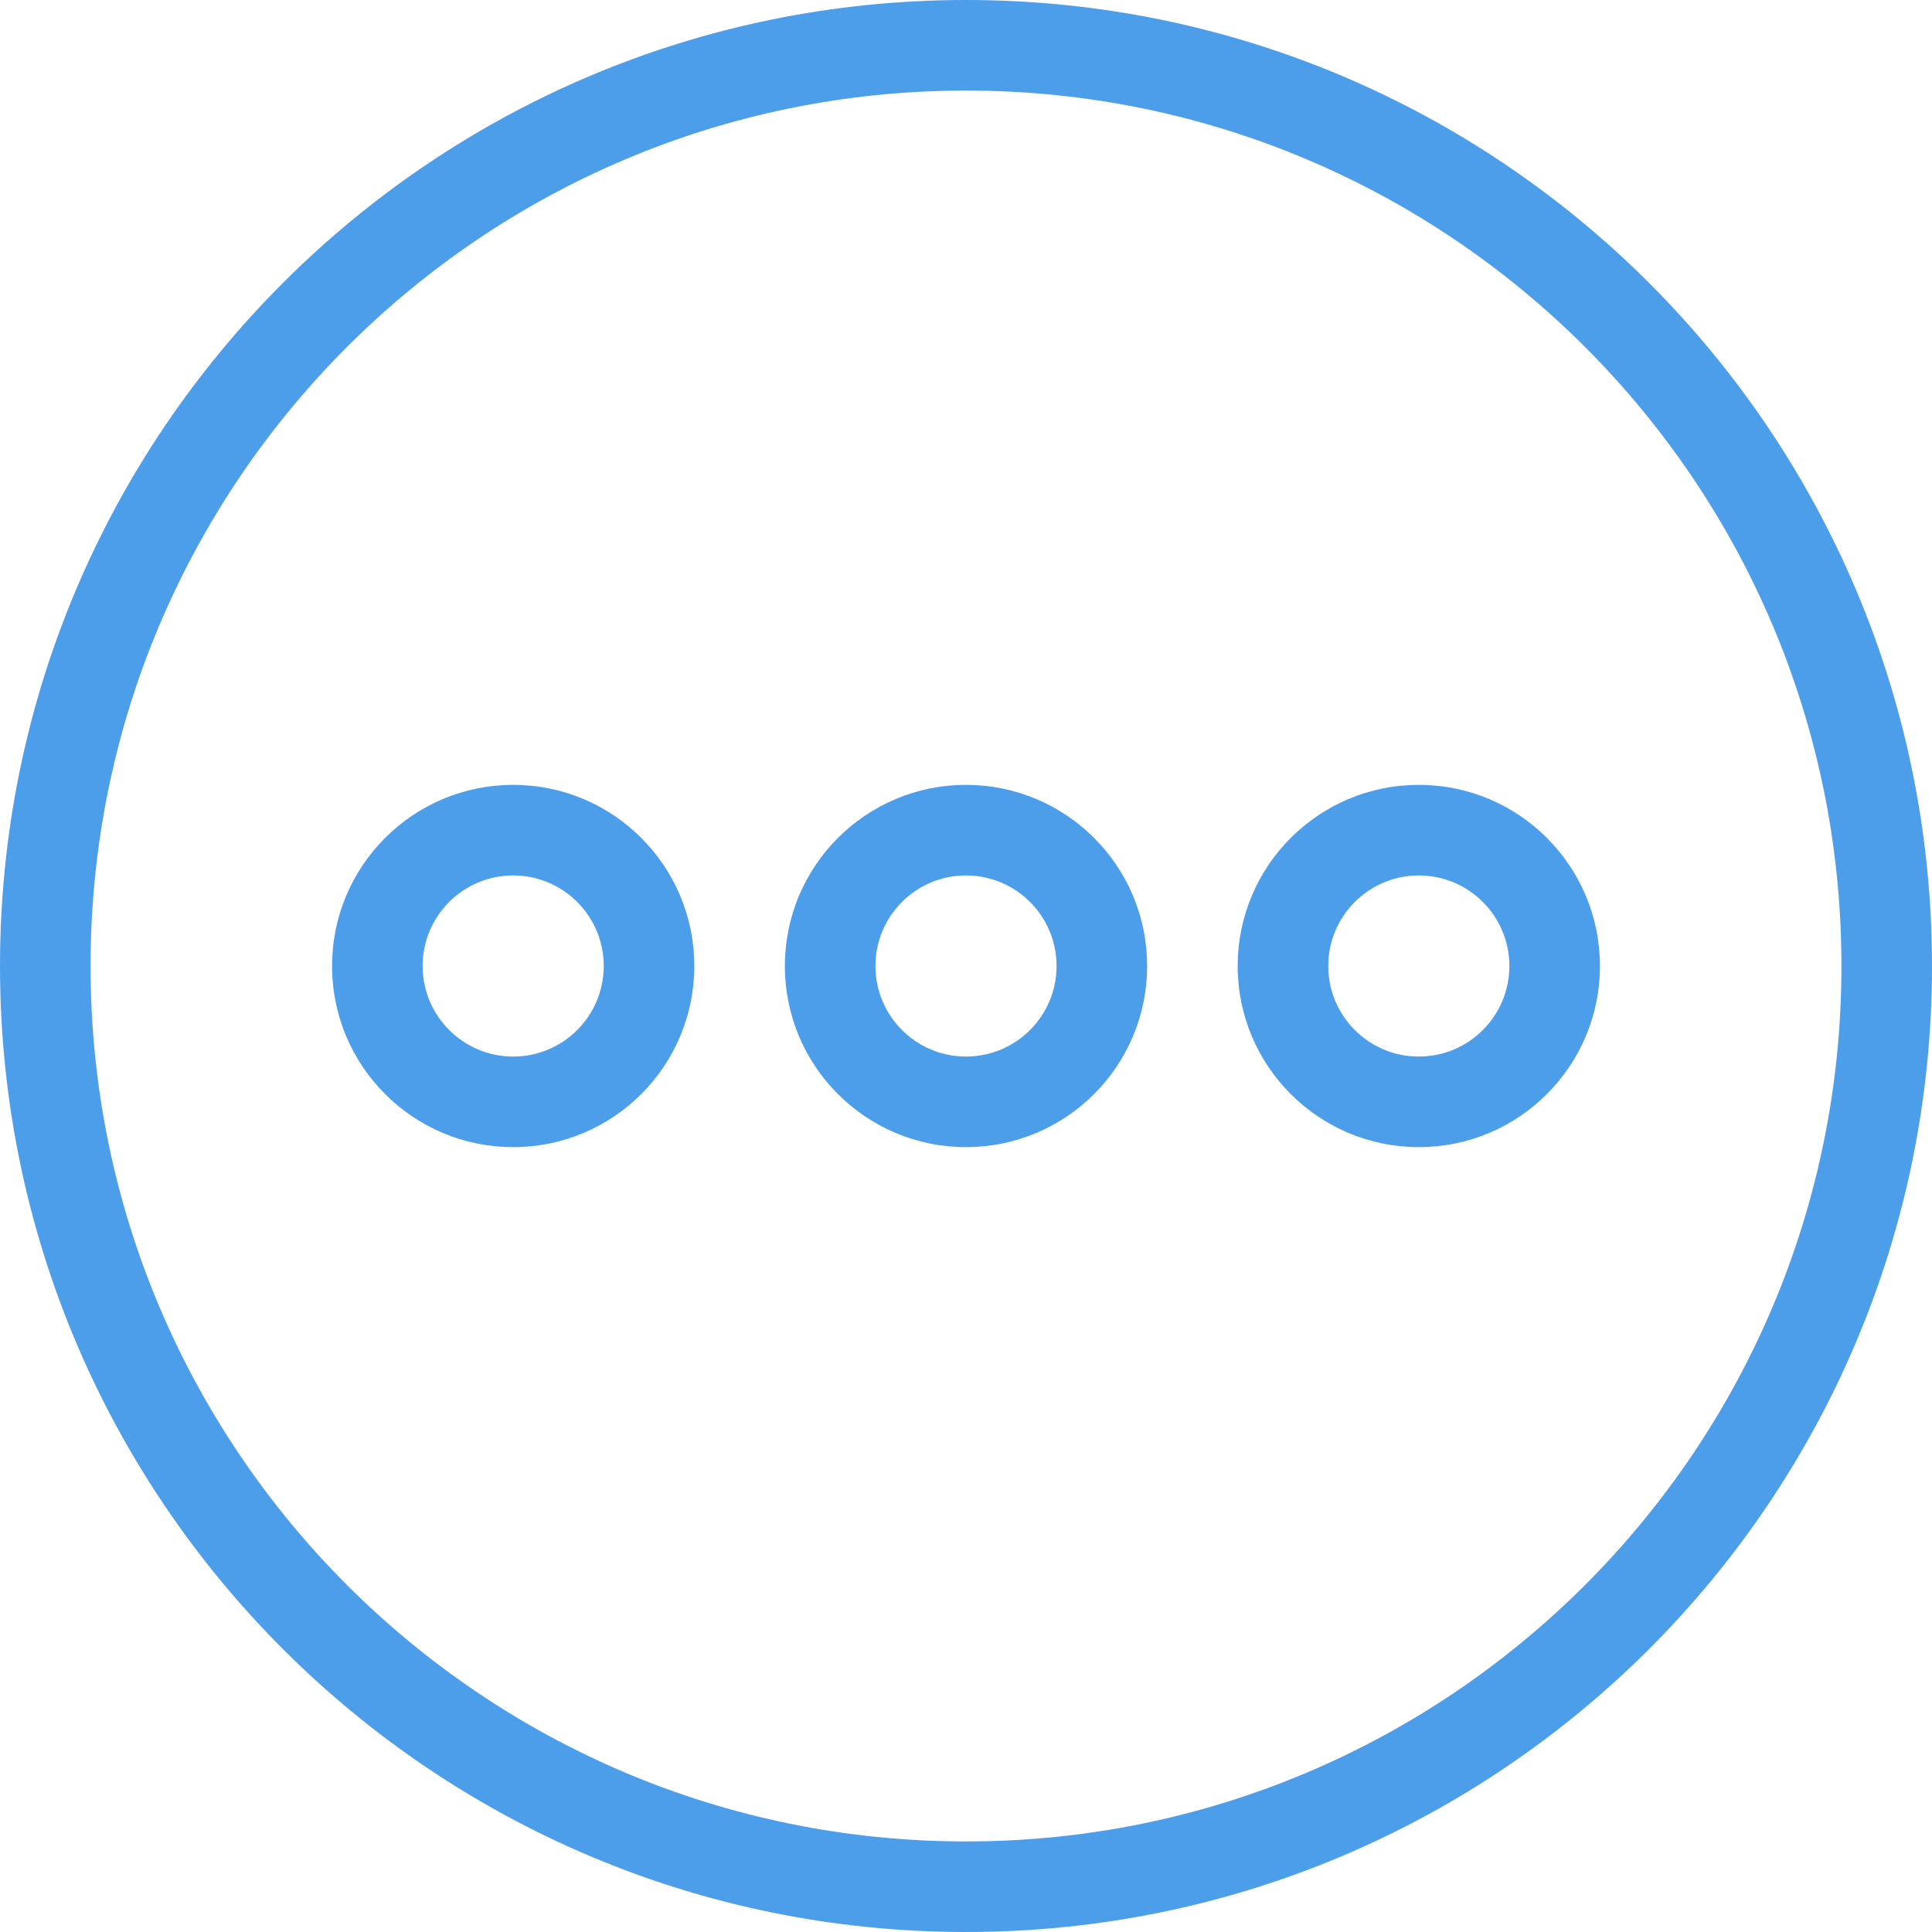 <svg width="32" height="32" viewBox="0 0 32 32" fill="none" xmlns="http://www.w3.org/2000/svg">
<path fill-rule="evenodd" clip-rule="evenodd" d="M11.5 16C11.5 17.657 10.157 19 8.5 19C6.843 19 5.5 17.657 5.5 16C5.5 14.343 6.843 13 8.5 13C10.157 13 11.5 14.343 11.5 16ZM10 16C10 16.828 9.328 17.5 8.5 17.5C7.672 17.5 7 16.828 7 16C7 15.172 7.672 14.5 8.5 14.5C9.328 14.5 10 15.172 10 16Z" fill="#4C9EEB"/>
<path fill-rule="evenodd" clip-rule="evenodd" d="M16 19C17.657 19 19 17.657 19 16C19 14.343 17.657 13 16 13C14.343 13 13 14.343 13 16C13 17.657 14.343 19 16 19ZM16 17.5C16.828 17.5 17.5 16.828 17.5 16C17.5 15.172 16.828 14.5 16 14.5C15.172 14.5 14.5 15.172 14.5 16C14.5 16.828 15.172 17.5 16 17.5Z" fill="#4C9EEB"/>
<path fill-rule="evenodd" clip-rule="evenodd" d="M26.5 16C26.5 17.657 25.157 19 23.5 19C21.843 19 20.5 17.657 20.5 16C20.5 14.343 21.843 13 23.5 13C25.157 13 26.5 14.343 26.5 16ZM25 16C25 16.828 24.328 17.5 23.5 17.5C22.672 17.5 22 16.828 22 16C22 15.172 22.672 14.5 23.5 14.5C24.328 14.5 25 15.172 25 16Z" fill="#4C9EEB"/>
<path fill-rule="evenodd" clip-rule="evenodd" d="M32 16C32 24.837 24.837 32 16 32C7.163 32 0 24.837 0 16C0 7.163 7.163 0 16 0C24.837 0 32 7.163 32 16ZM30.5 16C30.5 24.008 24.008 30.5 16 30.5C7.992 30.5 1.5 24.008 1.5 16C1.5 7.992 7.992 1.5 16 1.5C24.008 1.5 30.5 7.992 30.5 16Z" fill="#4C9EEB"/>
</svg>
